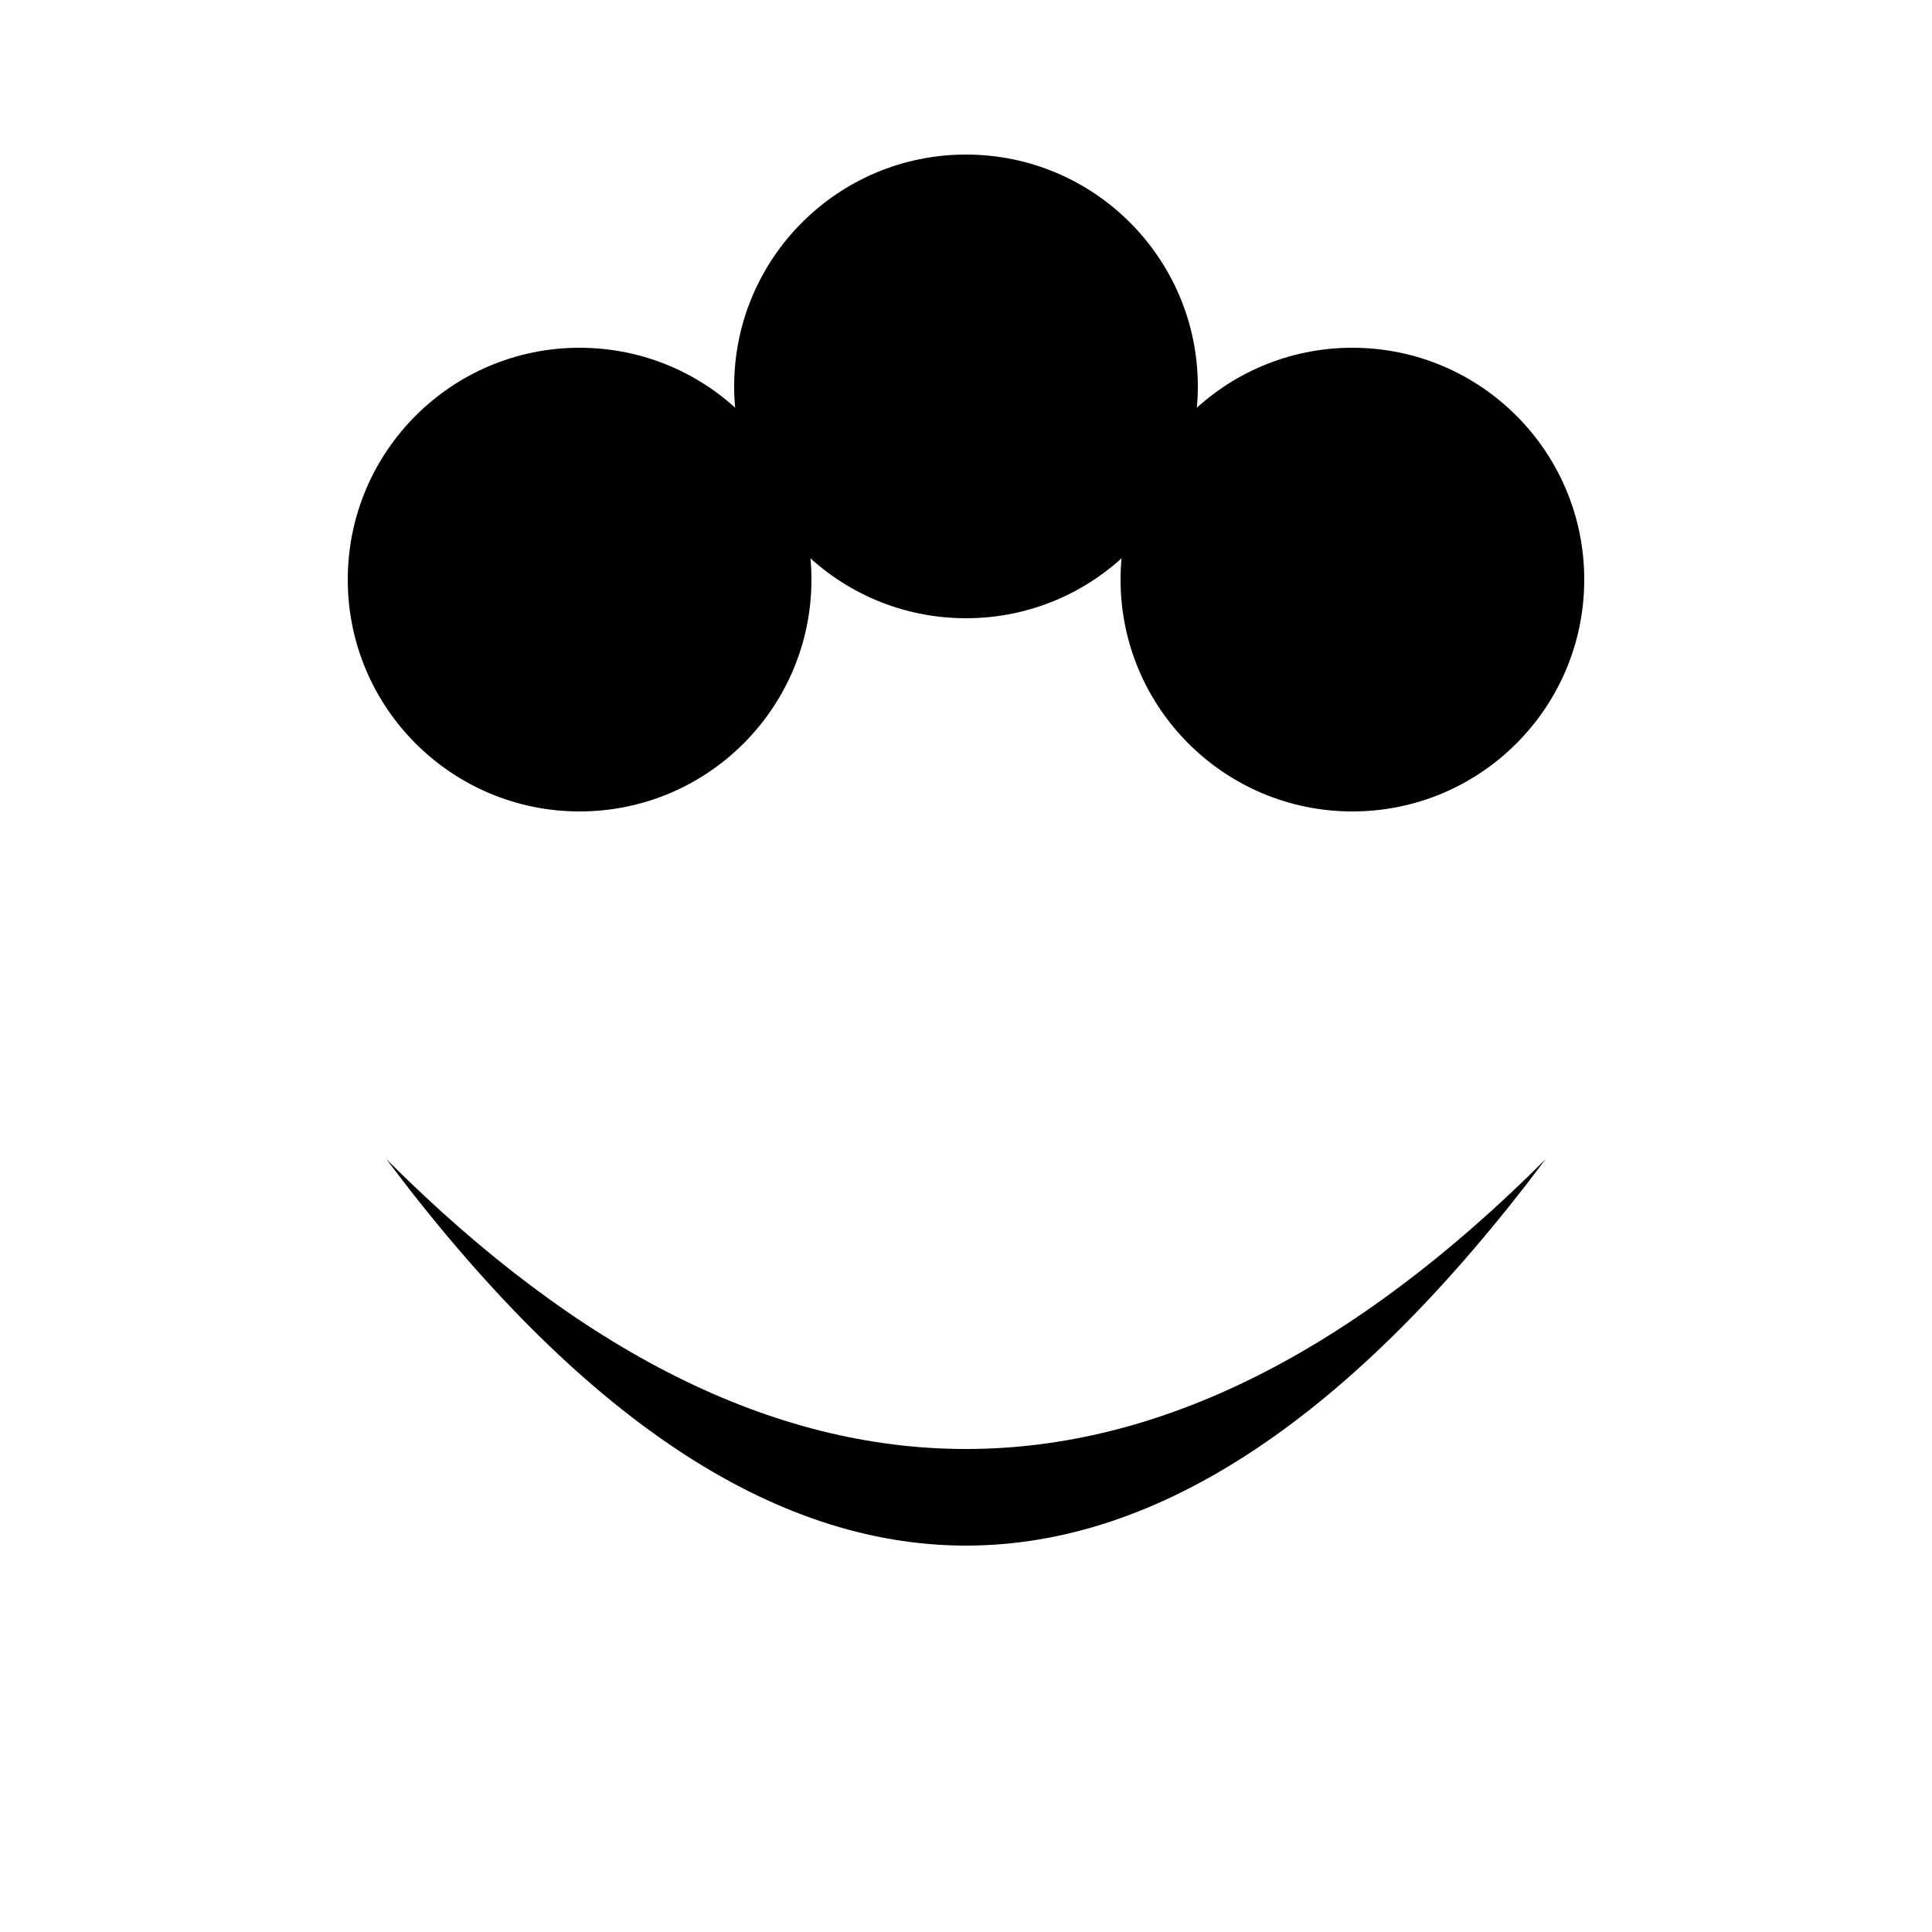 <svg xmlns="http://www.w3.org/2000/svg" viewBox="0 0 100 100">
  <circle cx="30" cy="30" r="12" fill="black"/>
  <circle cx="70" cy="30" r="12" fill="black"/>
  <circle cx="50" cy="20" r="12" fill="black"/>
  <path d="M20 60 Q50 90 80 60 Q50 100 20 60 Z" fill="black"/>
</svg>
